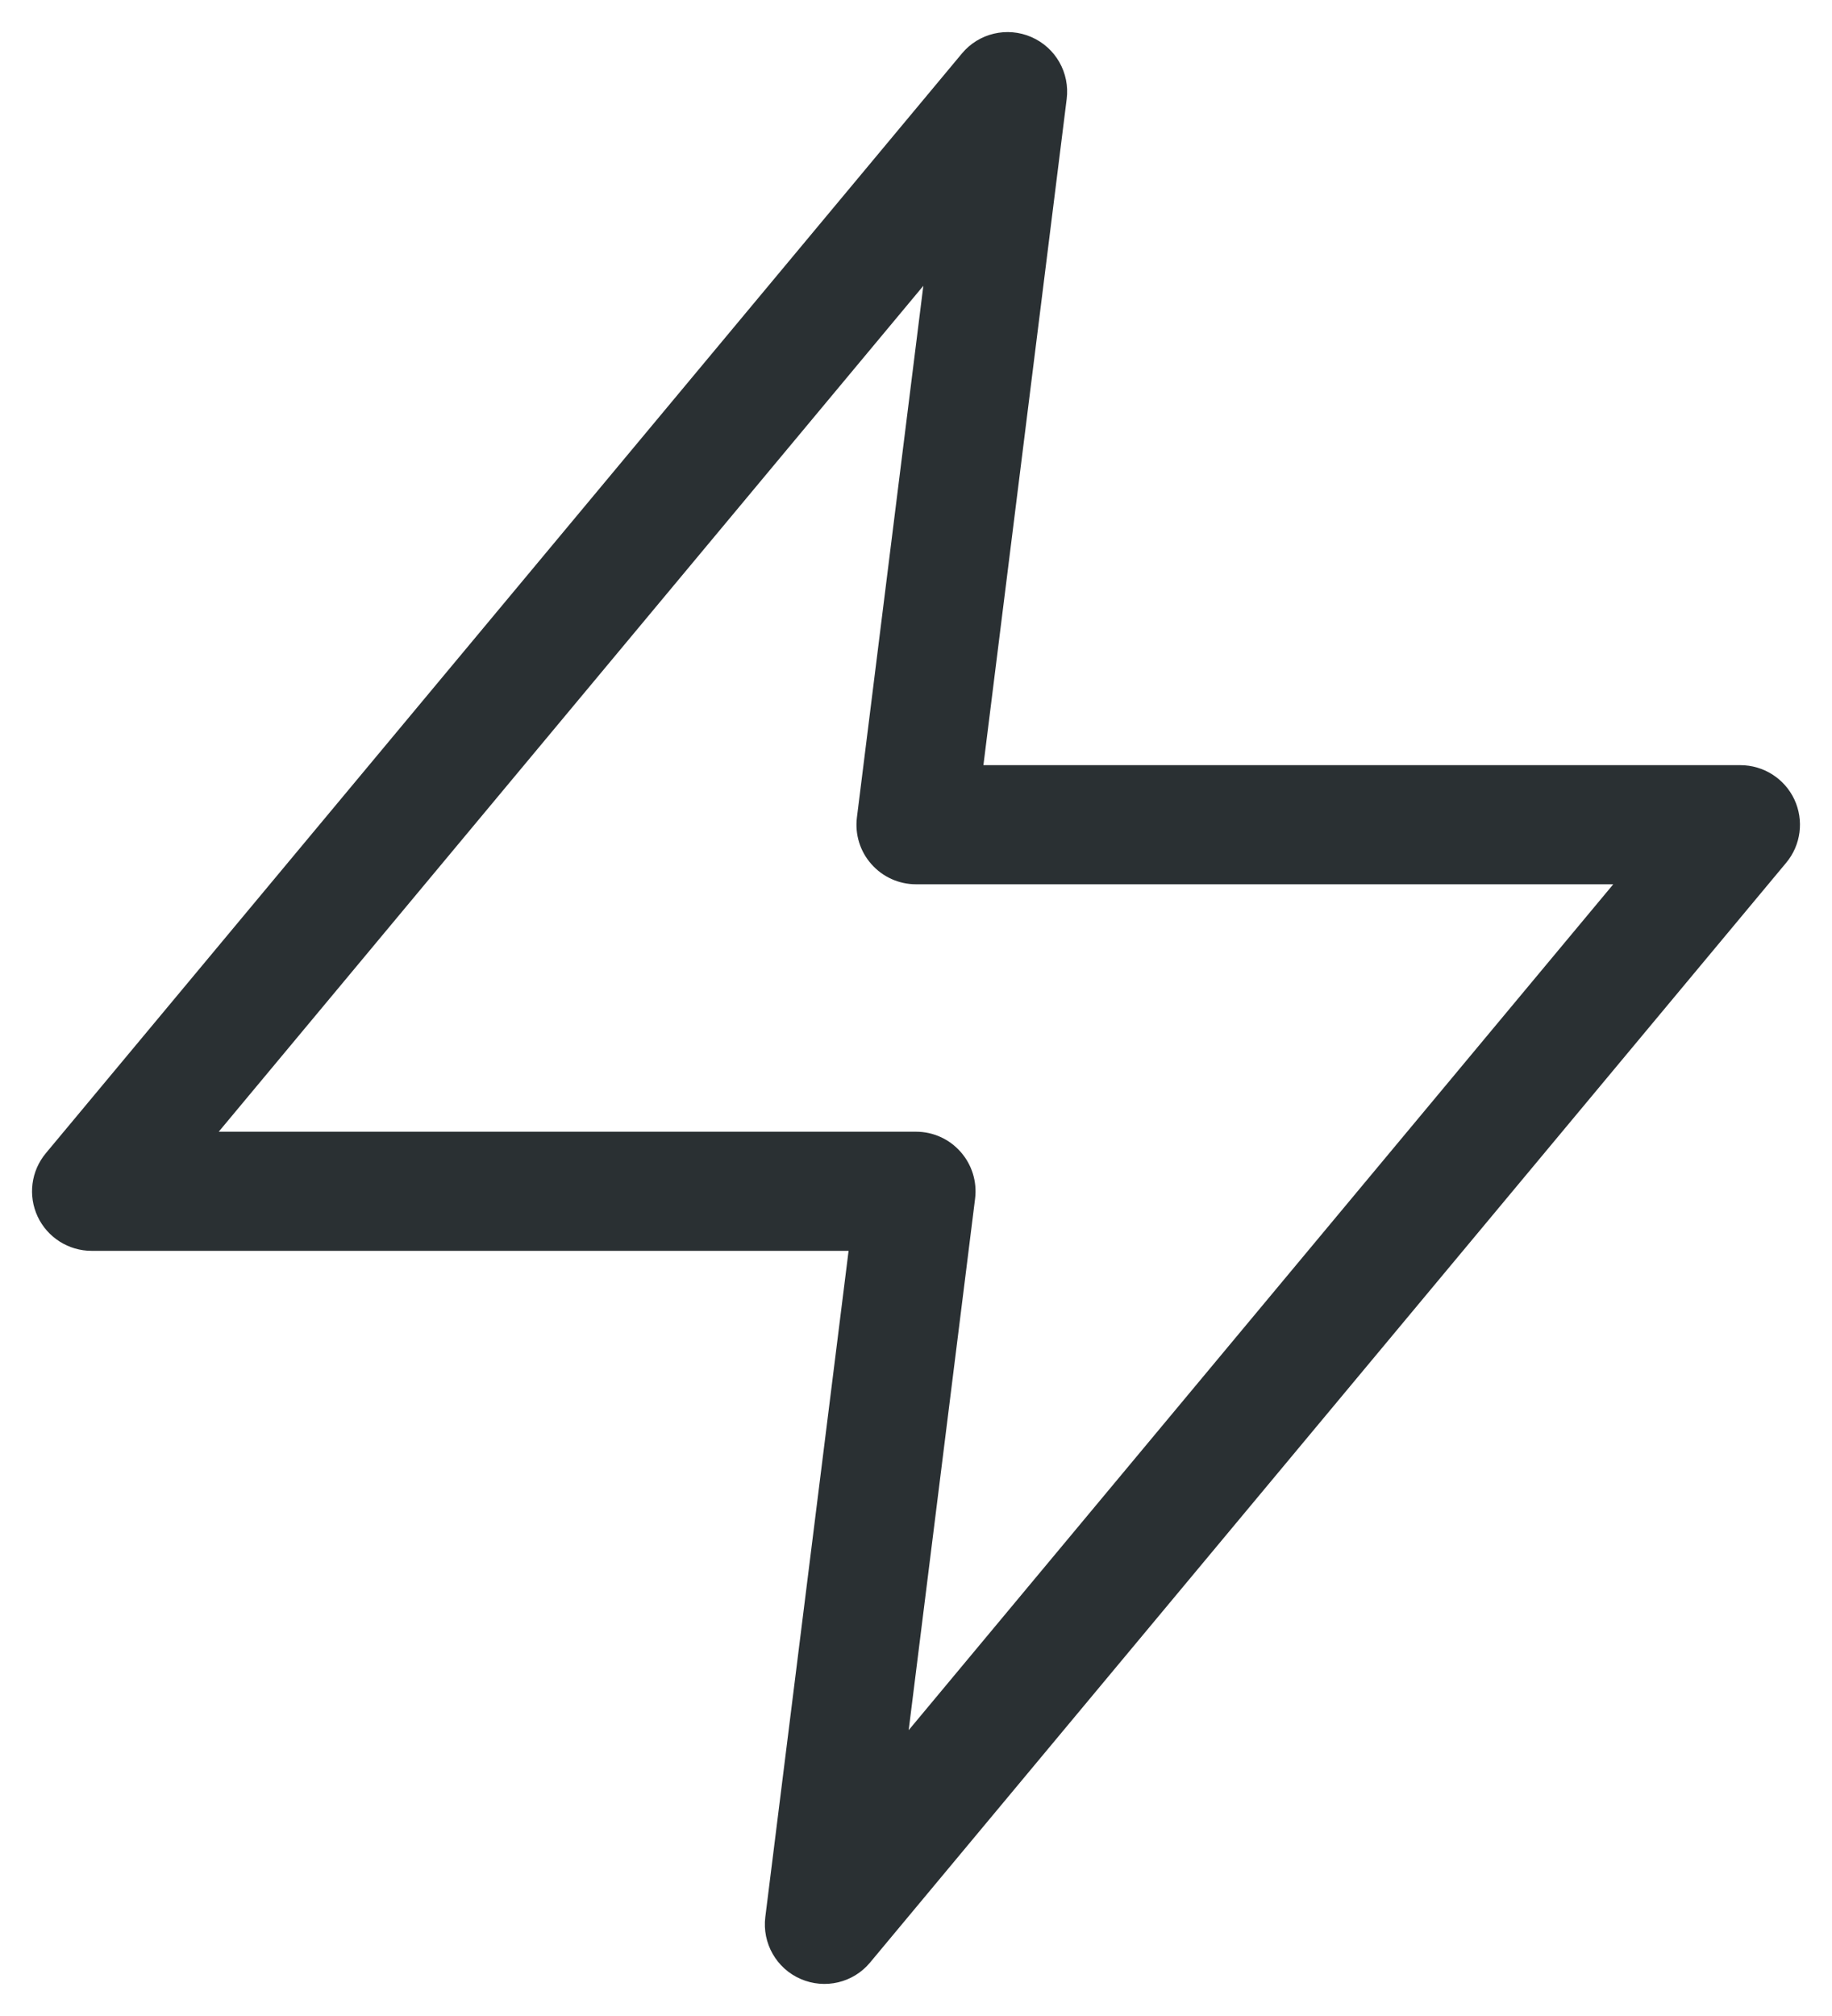 <svg width="20" height="22" viewBox="0 0 20 22" fill="none" xmlns="http://www.w3.org/2000/svg">
<path fill-rule="evenodd" clip-rule="evenodd" d="M11.259 0.404C11.524 0.519 11.681 0.794 11.645 1.081L10.736 8.35H19C19.252 8.35 19.482 8.496 19.589 8.724C19.696 8.953 19.661 9.223 19.499 9.416L9.499 21.416C9.315 21.638 9.006 21.711 8.741 21.596C8.477 21.482 8.319 21.206 8.355 20.919L9.264 13.65H1C0.748 13.65 0.518 13.504 0.411 13.276C0.304 13.047 0.339 12.778 0.501 12.584L10.501 0.584C10.685 0.362 10.994 0.289 11.259 0.404ZM2.388 12.35H10C10.187 12.35 10.364 12.43 10.487 12.57C10.611 12.71 10.668 12.896 10.645 13.081L9.92 18.881L17.612 9.65H10C9.814 9.65 9.636 9.57 9.513 9.43C9.389 9.291 9.332 9.105 9.355 8.92L10.08 3.119L2.388 12.35Z" fill="#2A3033"/>
</svg>
